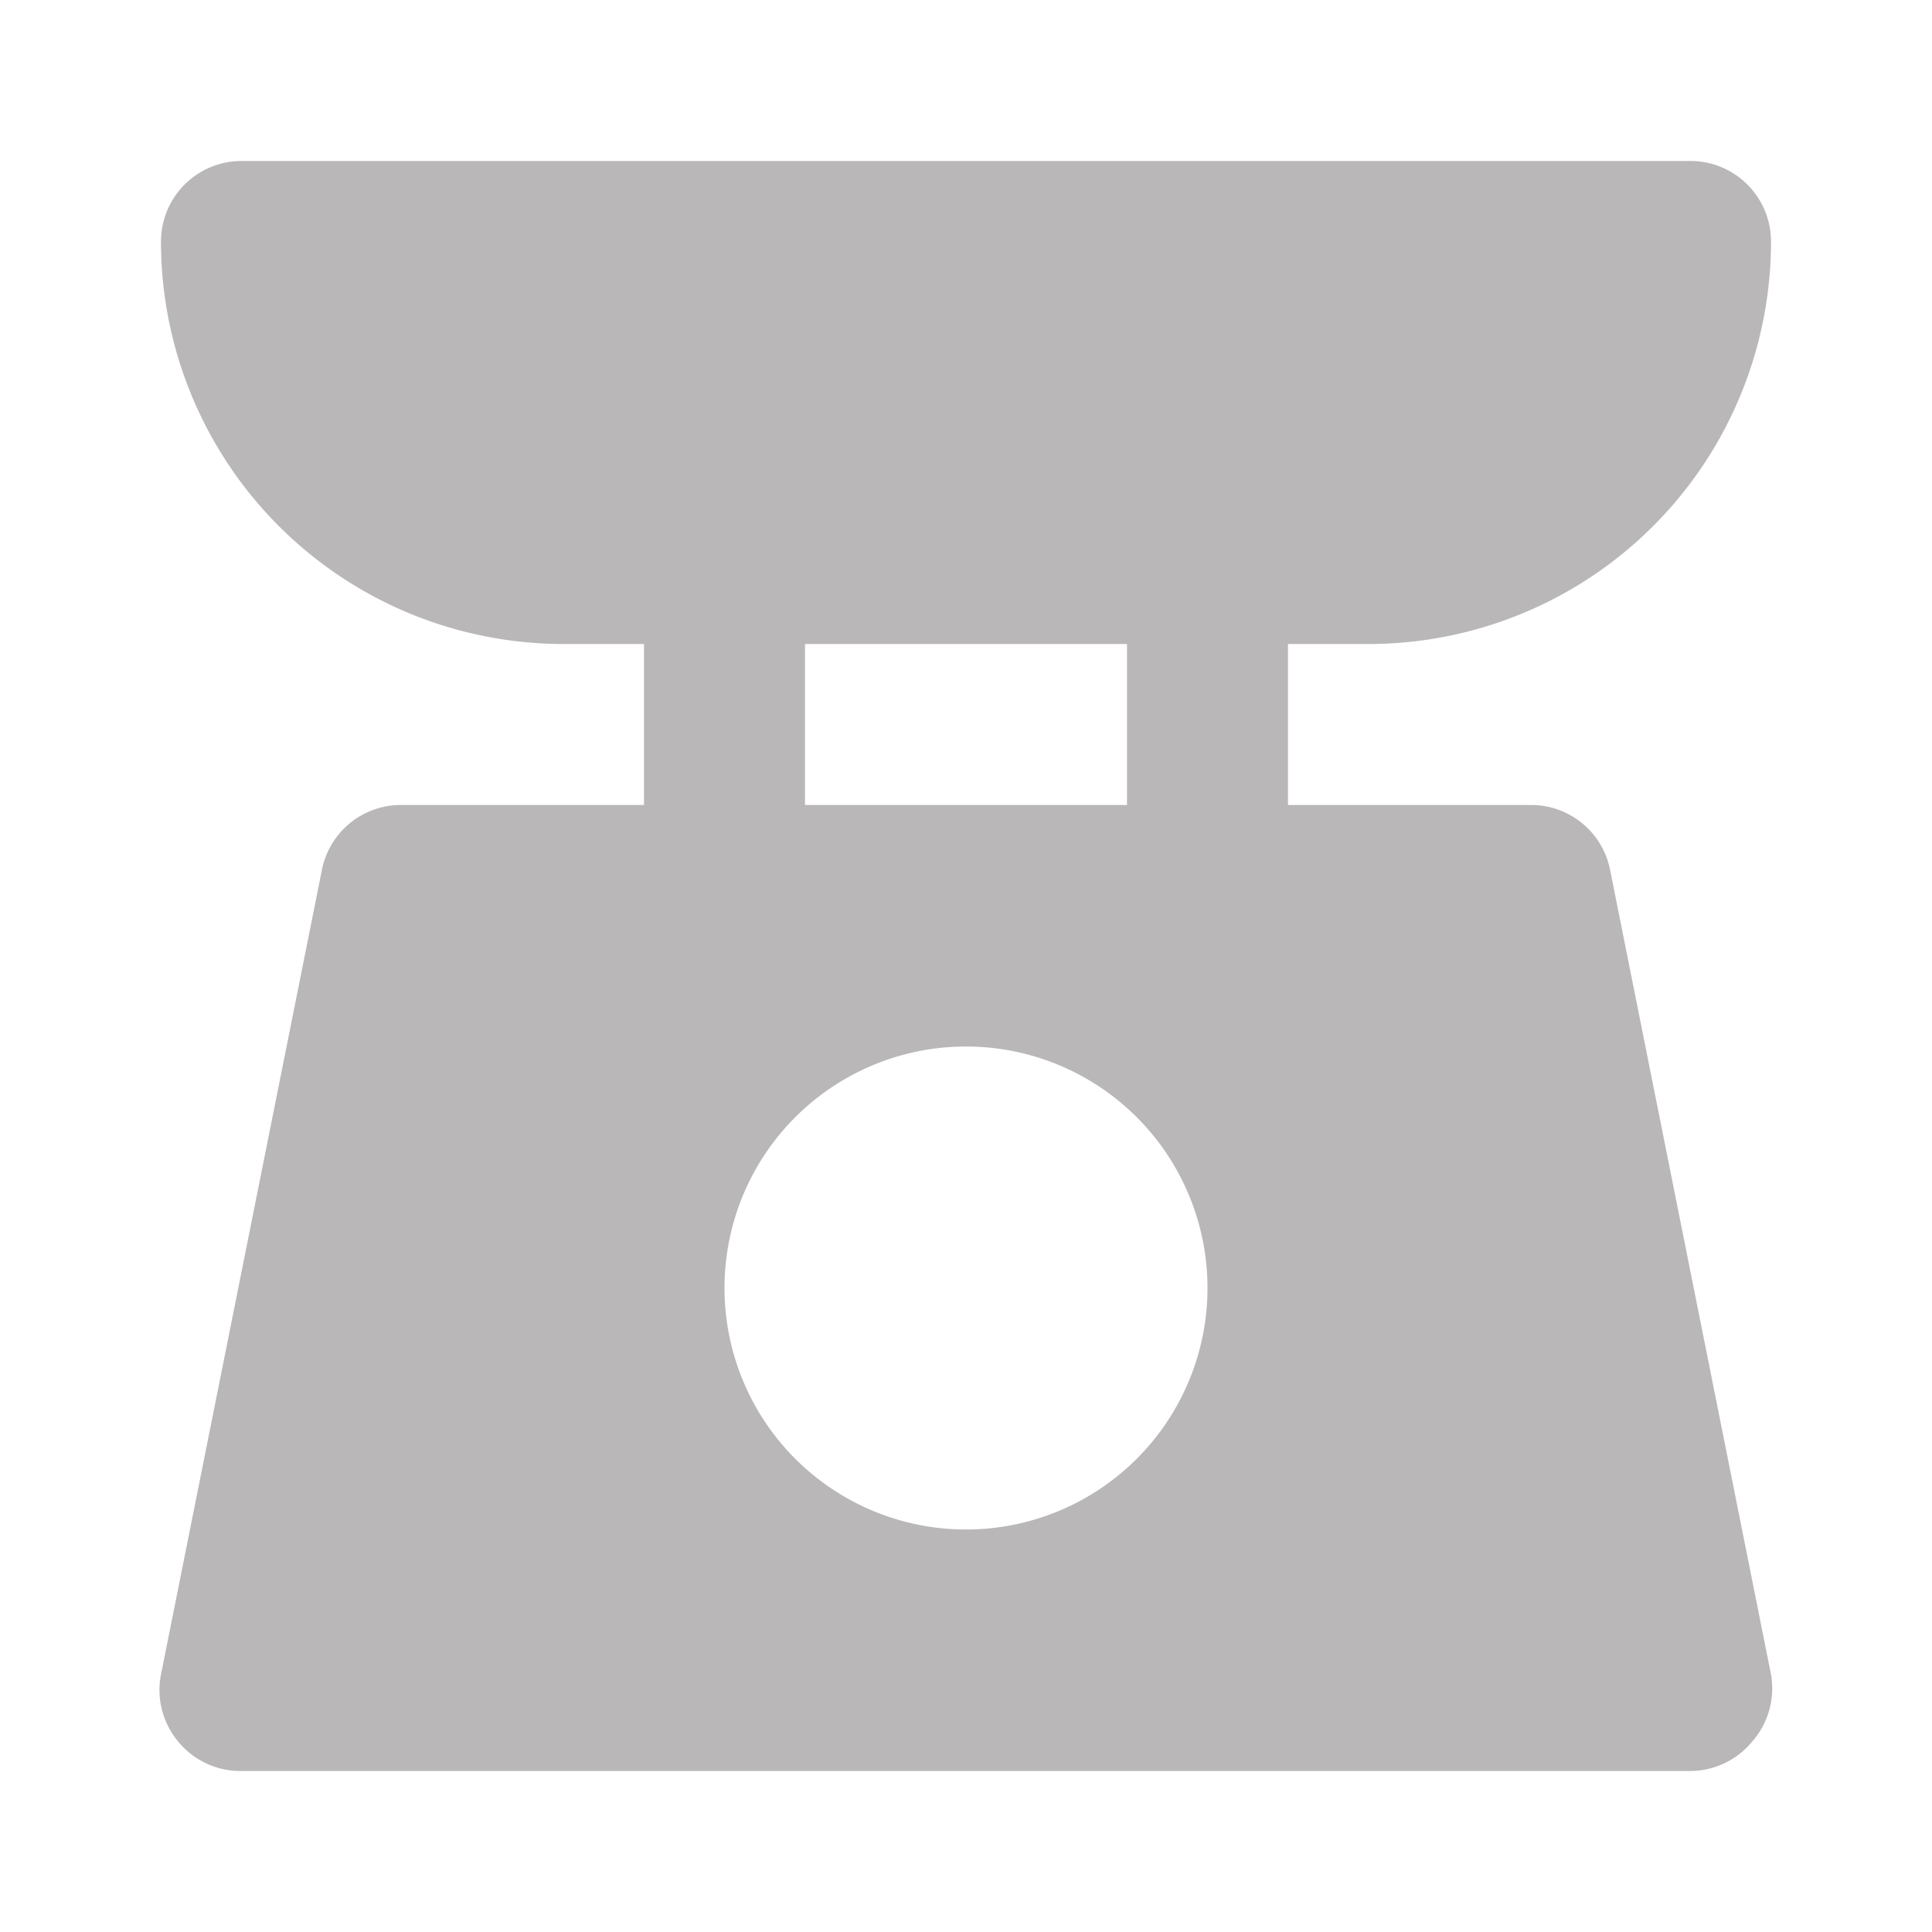 <?xml version="1.0" ?><svg viewBox="0 0 24 24" xmlns="http://www.w3.org/2000/svg" fill="#b9b7b7"><title/><g data-name="Layer 2" id="Layer_2"><path d="M17,8a5,5,0,0,0,5-5,1,1,0,0,0-1-1H3A1,1,0,0,0,2,3,5,5,0,0,0,7,8H8v2H5a1,1,0,0,0-1,.8l-2,10a1,1,0,0,0,.21.83A1,1,0,0,0,3,22H21a1,1,0,0,0,.77-.37A1,1,0,0,0,22,20.8l-2-10a1,1,0,0,0-1-.8H16V8ZM10,8h4v2H10Zm2,11a3,3,0,1,1,3-3A3,3,0,0,1,12,19Z"/></g></svg>